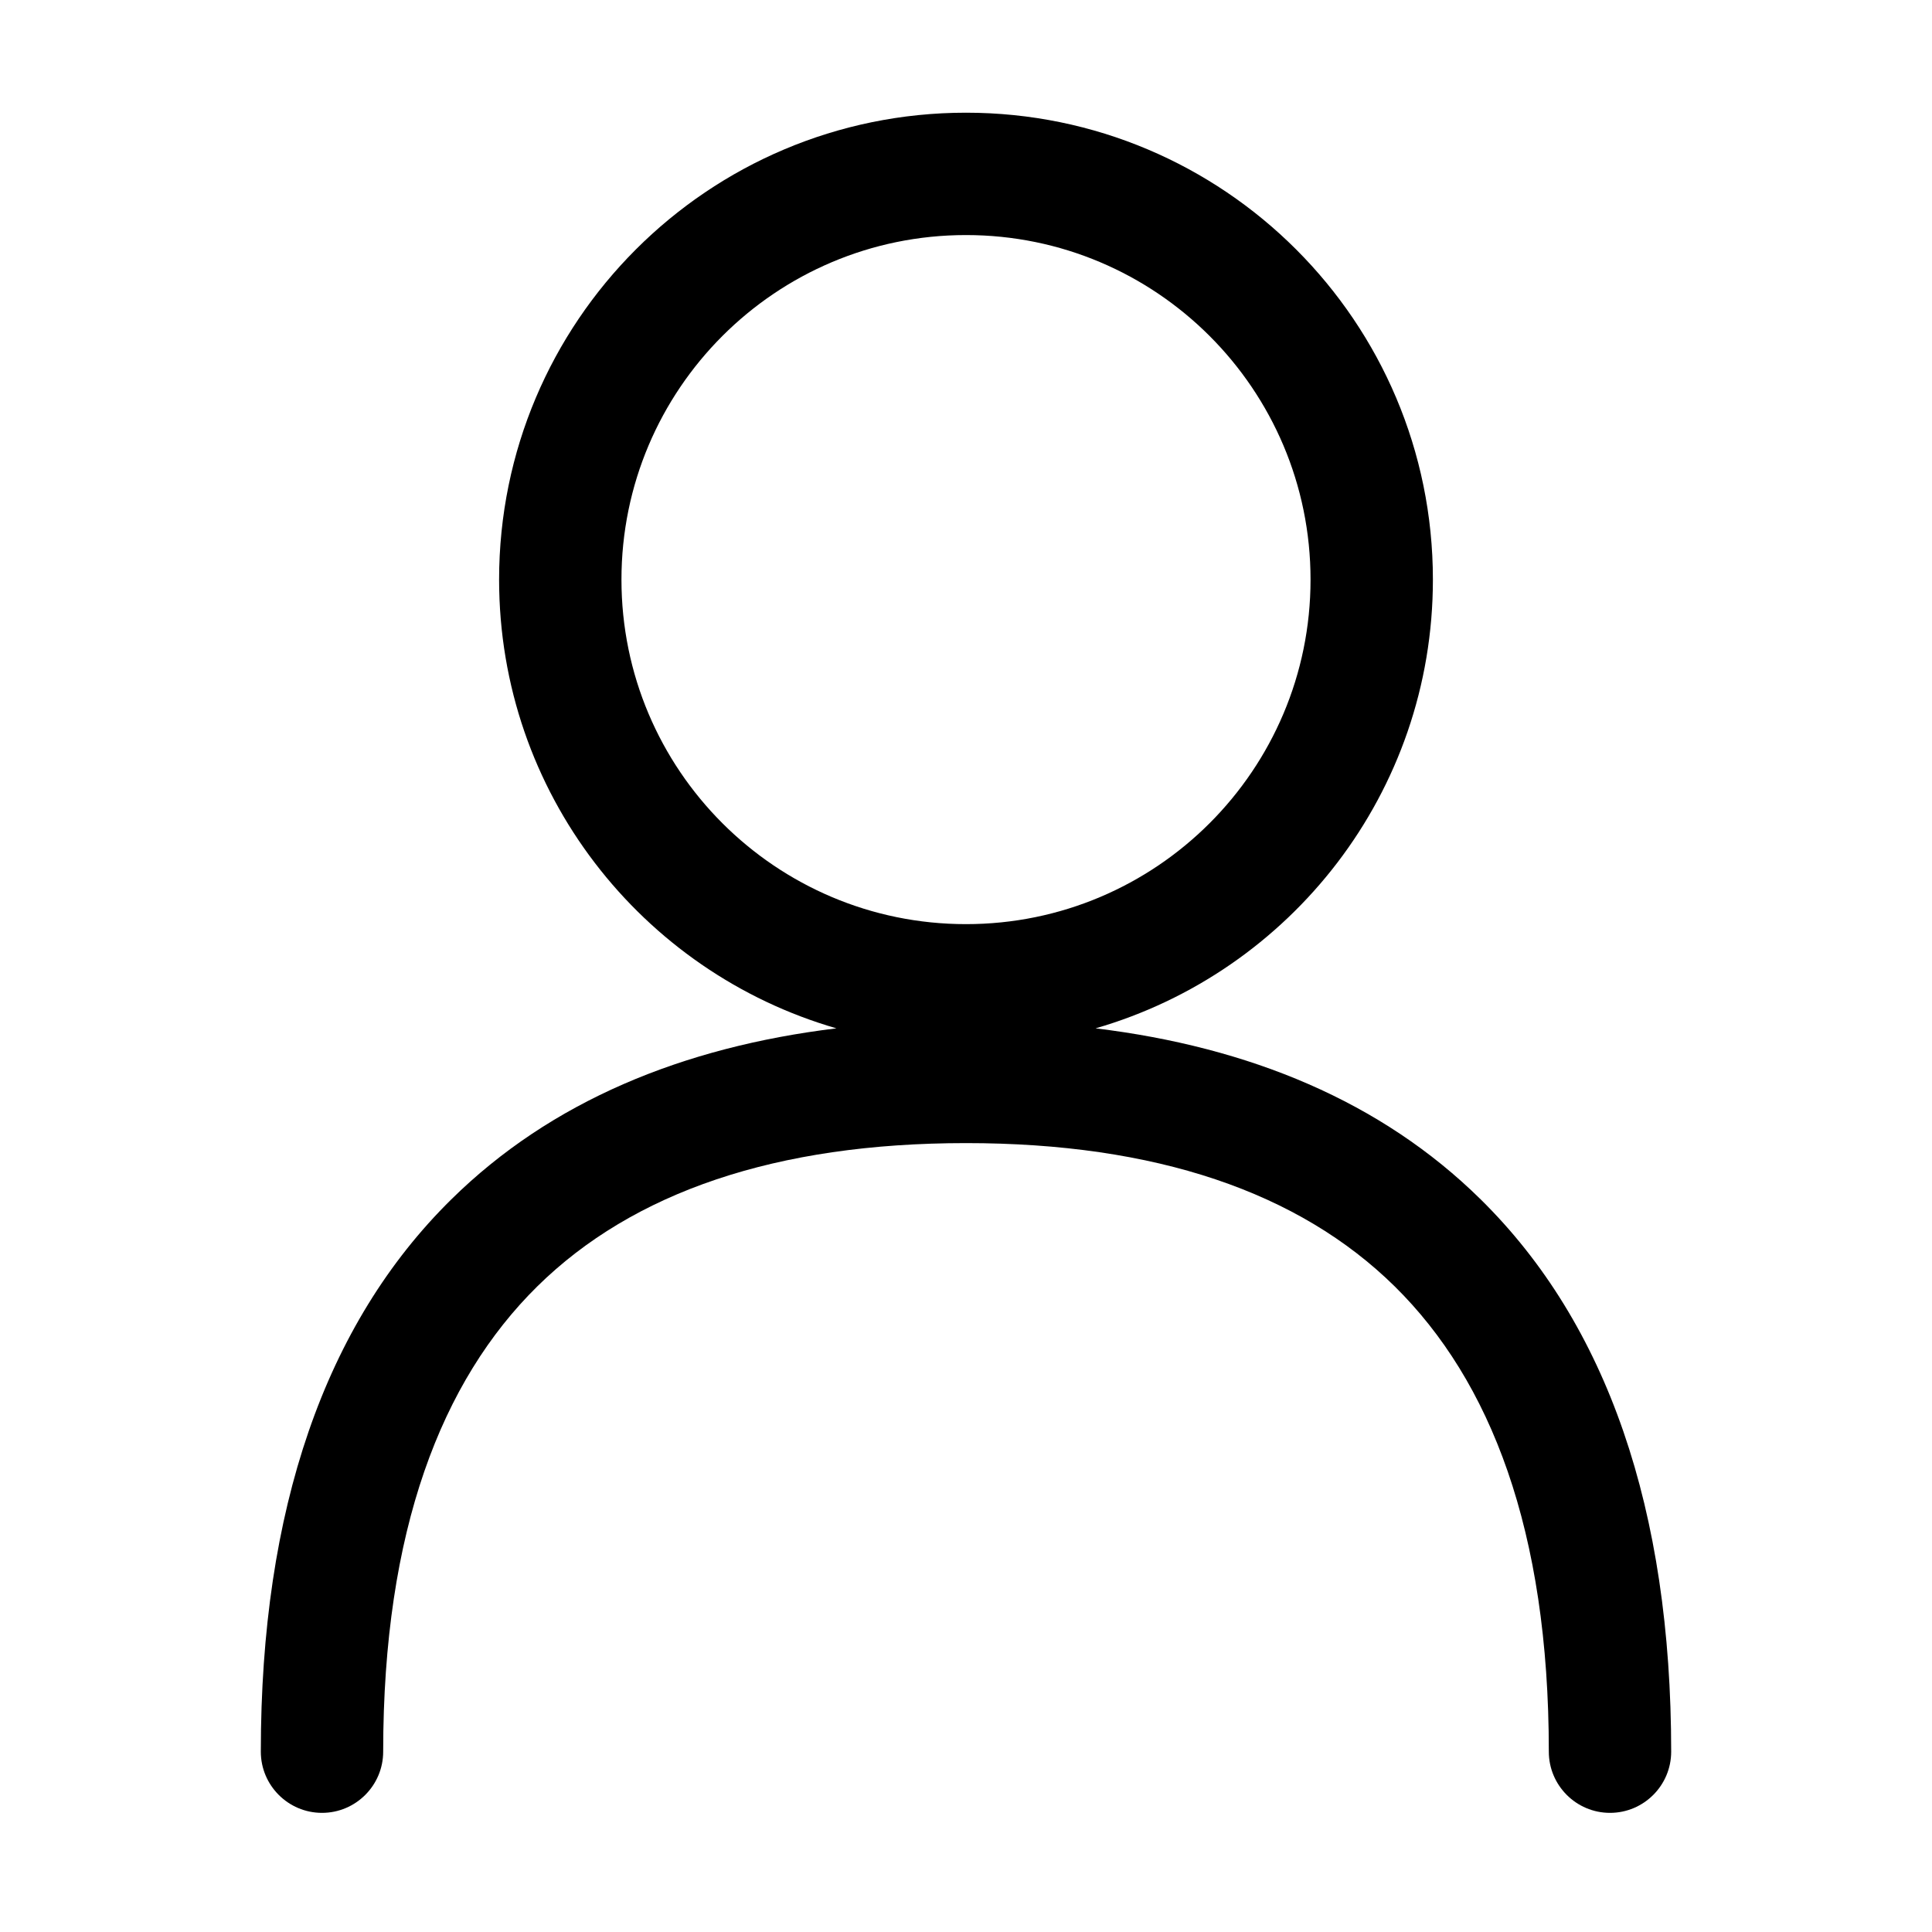 <svg
  width="15"
  height="15"
  viewBox="0 0 15 15"
  fill="none"
  xmlns="http://www.w3.org/2000/svg"
>
  <path
    d="M7.5 0.875C5.498 0.875 3.875 2.498 3.875 4.5C3.875 6.153 4.981 7.547 6.494 7.984C5.3 8.129 4.276 8.551 3.504 9.312C2.522 10.279 2.025 11.72 2.025 13.6C2.025 13.862 2.238 14.075 2.5 14.075C2.762 14.075 2.975 13.862 2.975 13.6C2.975 11.88 3.428 10.721 4.171 9.988C4.915 9.255 6.027 8.875 7.5 8.875C8.973 8.875 10.085 9.255 10.829 9.988C11.572 10.721 12.025 11.88 12.025 13.6C12.025 13.862 12.238 14.075 12.5 14.075C12.762 14.075 12.975 13.862 12.975 13.6C12.975 11.72 12.478 10.279 11.496 9.312C10.724 8.551 9.7 8.129 8.506 7.984C10.019 7.547 11.125 6.153 11.125 4.5C11.125 2.498 9.502 0.875 7.5 0.875ZM4.825 4.5C4.825 3.023 6.023 1.825 7.5 1.825C8.977 1.825 10.175 3.023 10.175 4.5C10.175 5.977 8.977 7.175 7.5 7.175C6.023 7.175 4.825 5.977 4.825 4.5Z"
    fill="currentColor"
    fill-rule="evenodd"
    clip-rule="evenodd"
  ></path>
</svg>
